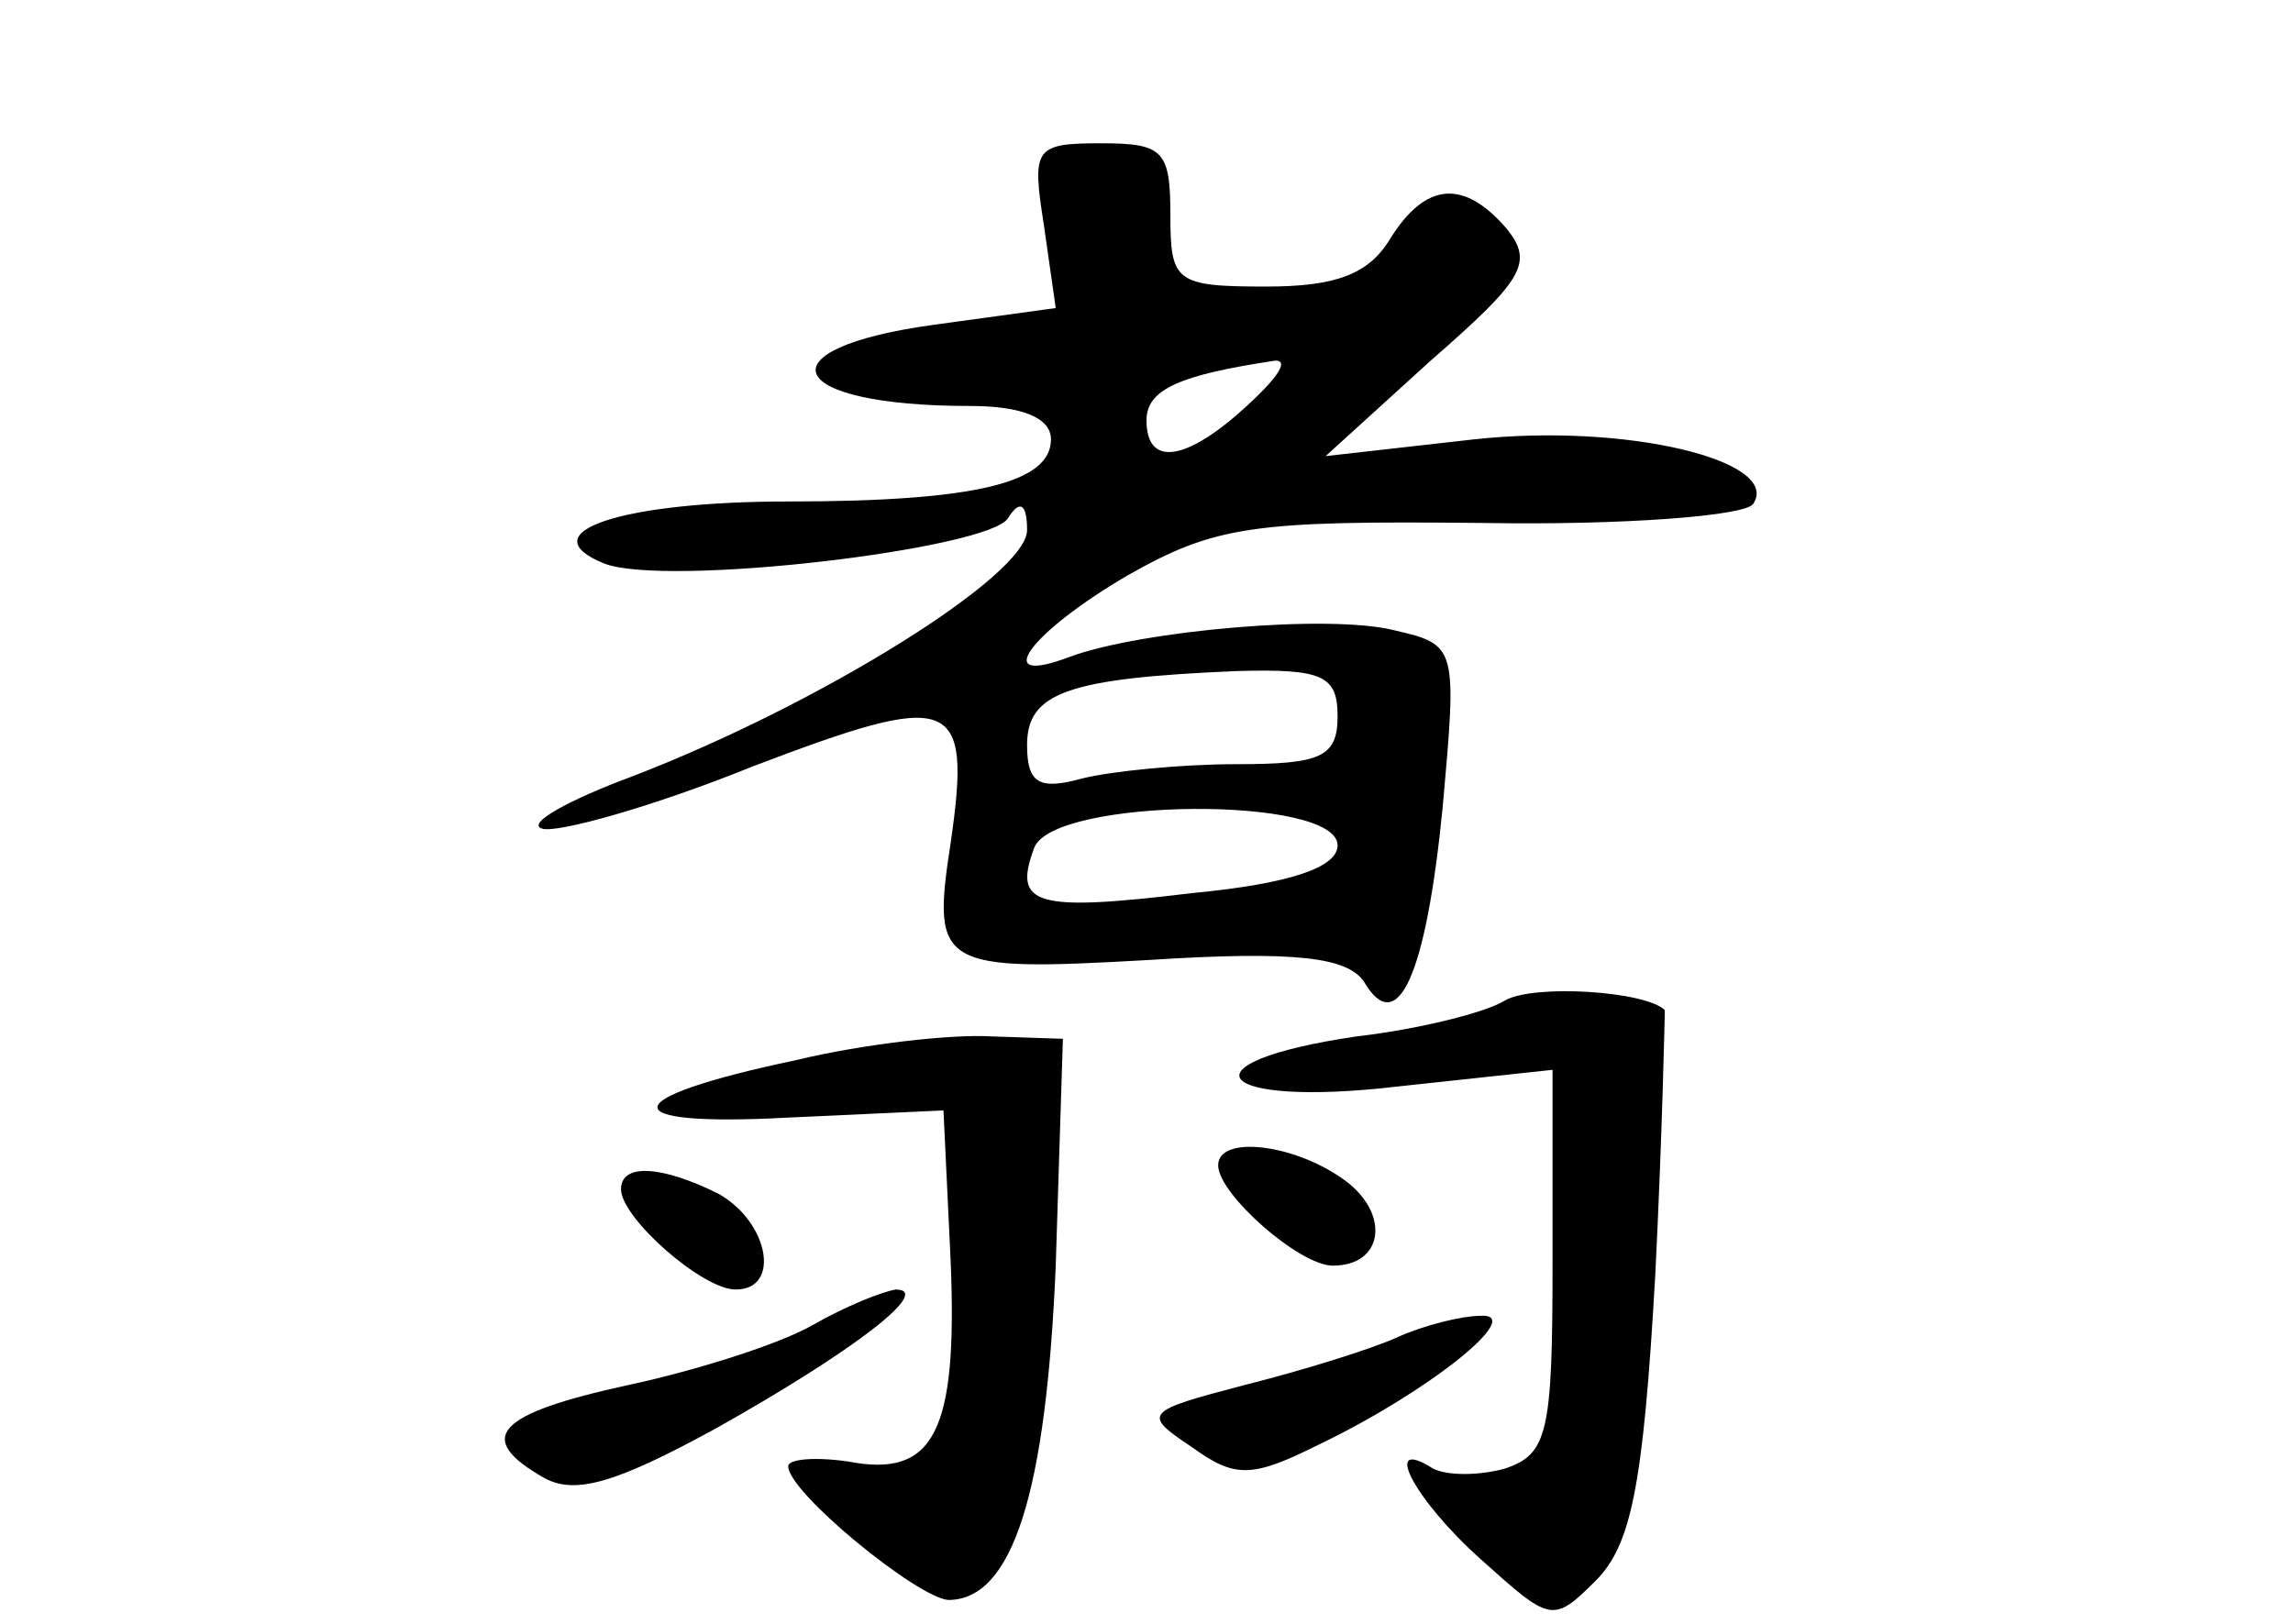 <?xml version="1.0" standalone="no"?>
<!DOCTYPE svg PUBLIC "-//W3C//DTD SVG 20010904//EN"
 "http://www.w3.org/TR/2001/REC-SVG-20010904/DTD/svg10.dtd">
<svg version="1.0" xmlns="http://www.w3.org/2000/svg"
 width="96pt" height="68pt" viewBox="0 0 96 68"
 preserveAspectRatio="xMidYMid meet">
<g transform="translate(0,68) scale(0.1,-0.1)"
fill="#000000" stroke="none">
<path d="M437 586 l5 -35 -51 -7 c-73 -10 -63 -34 15 -34 22 0 34 -5 34 -14 0
-18 -31 -26 -110 -26 -70 0 -109 -13 -77 -26 26 -10 161 6 169 19 5 8 8 6 8
-5 0 -19 -87 -73 -165 -103 -27 -10 -45 -20 -38 -22 6 -2 46 9 88 26 84 32 92
30 83 -32 -8 -52 -5 -54 83 -49 62 4 83 1 90 -9 14 -24 26 2 33 73 6 67 6 68
-20 74 -27 7 -106 0 -136 -11 -34 -13 -17 10 24 34 37 21 53 23 149 22 59 -1
110 3 113 8 12 18 -53 34 -117 27 l-62 -7 44 40 c39 34 43 41 32 55 -18 21
-34 20 -49 -4 -9 -15 -23 -20 -52 -20 -38 0 -40 2 -40 30 0 27 -3 30 -29 30
-28 0 -29 -2 -24 -34z m85 -76 c-25 -23 -42 -26 -42 -6 0 13 14 19 54 25 6 0
0 -8 -12 -19z m38 -130 c0 -17 -7 -20 -42 -20 -24 0 -53 -3 -65 -6 -18 -5 -23
-2 -23 14 0 22 17 28 88 31 36 1 42 -2 42 -19z m0 -54 c0 -9 -19 -16 -61 -20
-66 -8 -75 -5 -66 19 8 21 127 22 127 1z"/>
<path d="M630 261 c-8 -5 -36 -12 -62 -15 -75 -11 -60 -30 17 -21 l65 7 0 -81
c0 -71 -2 -80 -20 -86 -11 -3 -24 -3 -30 0 -22 14 -8 -13 20 -38 29 -26 30
-27 48 -9 15 15 20 40 25 128 3 60 4 110 4 111 -8 8 -55 11 -67 4z"/>
<path d="M333 236 c-76 -16 -77 -28 -3 -24 l65 3 3 -63 c3 -72 -7 -91 -43 -84
-14 2 -25 1 -25 -2 0 -11 54 -55 67 -56 27 0 41 45 45 140 l3 95 -30 1 c-16 1
-53 -3 -82 -10z"/>
<path d="M510 192 c0 -12 34 -42 48 -42 21 0 24 21 6 35 -21 16 -54 20 -54 7z"/>
<path d="M260 182 c0 -12 34 -42 48 -42 19 0 14 28 -7 40 -24 12 -41 13 -41 2z"/>
<path d="M340 125 c-14 -8 -49 -19 -77 -25 -55 -12 -65 -22 -35 -39 13 -7 30
-2 72 21 57 32 91 58 75 58 -6 -1 -21 -7 -35 -15z"/>
<path d="M585 120 c-11 -5 -40 -14 -64 -20 -42 -11 -43 -12 -22 -26 18 -13 25
-13 53 1 46 22 87 55 68 54 -8 0 -24 -4 -35 -9z"/>
</g>
</svg>
